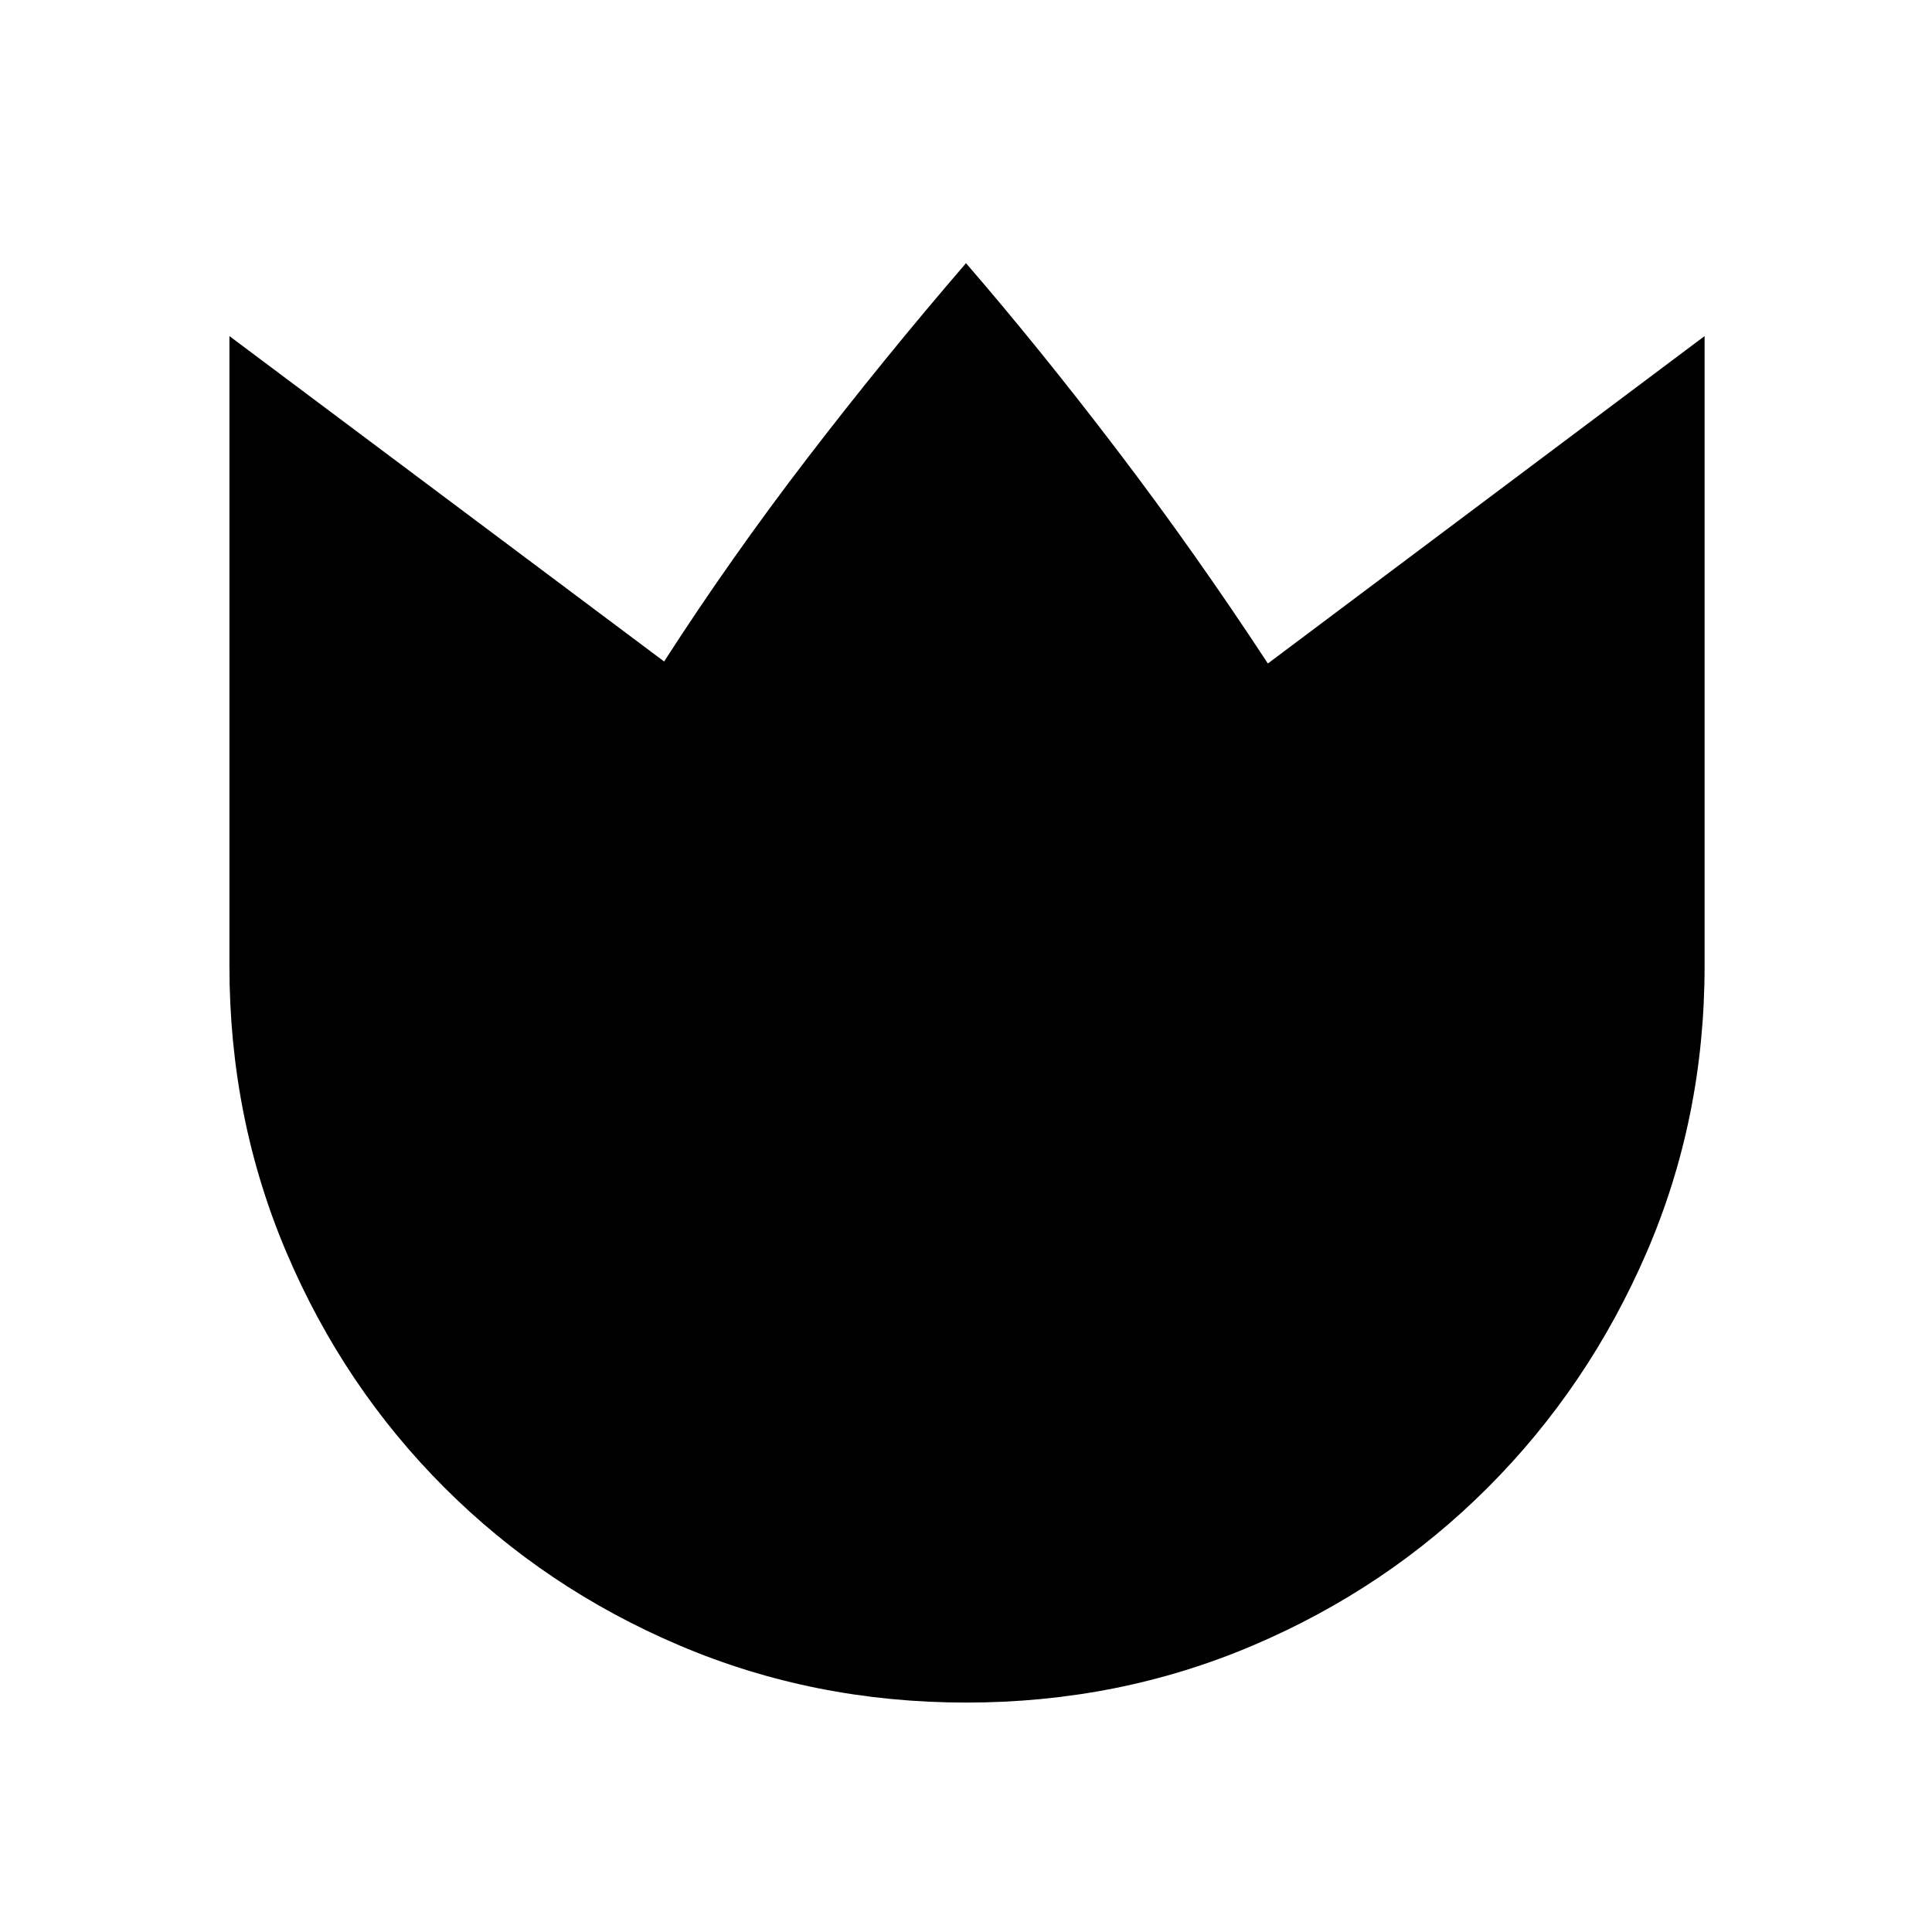 <svg xmlns="http://www.w3.org/2000/svg" height="48" viewBox="0 -960 960 960" width="48"><path d="M480.13-114q-75.67 0-142.41-28.35-66.73-28.35-116.86-78.45-50.13-50.1-78.49-116.8Q114-404.3 114-480v-313l216 161.69q33.08-51.38 71.15-101 38.08-49.61 78.85-96.92 36.77 42.54 75.19 93 38.43 50.46 74.81 105.92L847-793v313q0 75.7-28.84 142.4t-78.92 116.8q-50.08 50.1-116.76 78.45Q555.81-114 480.13-114Z"/></svg>